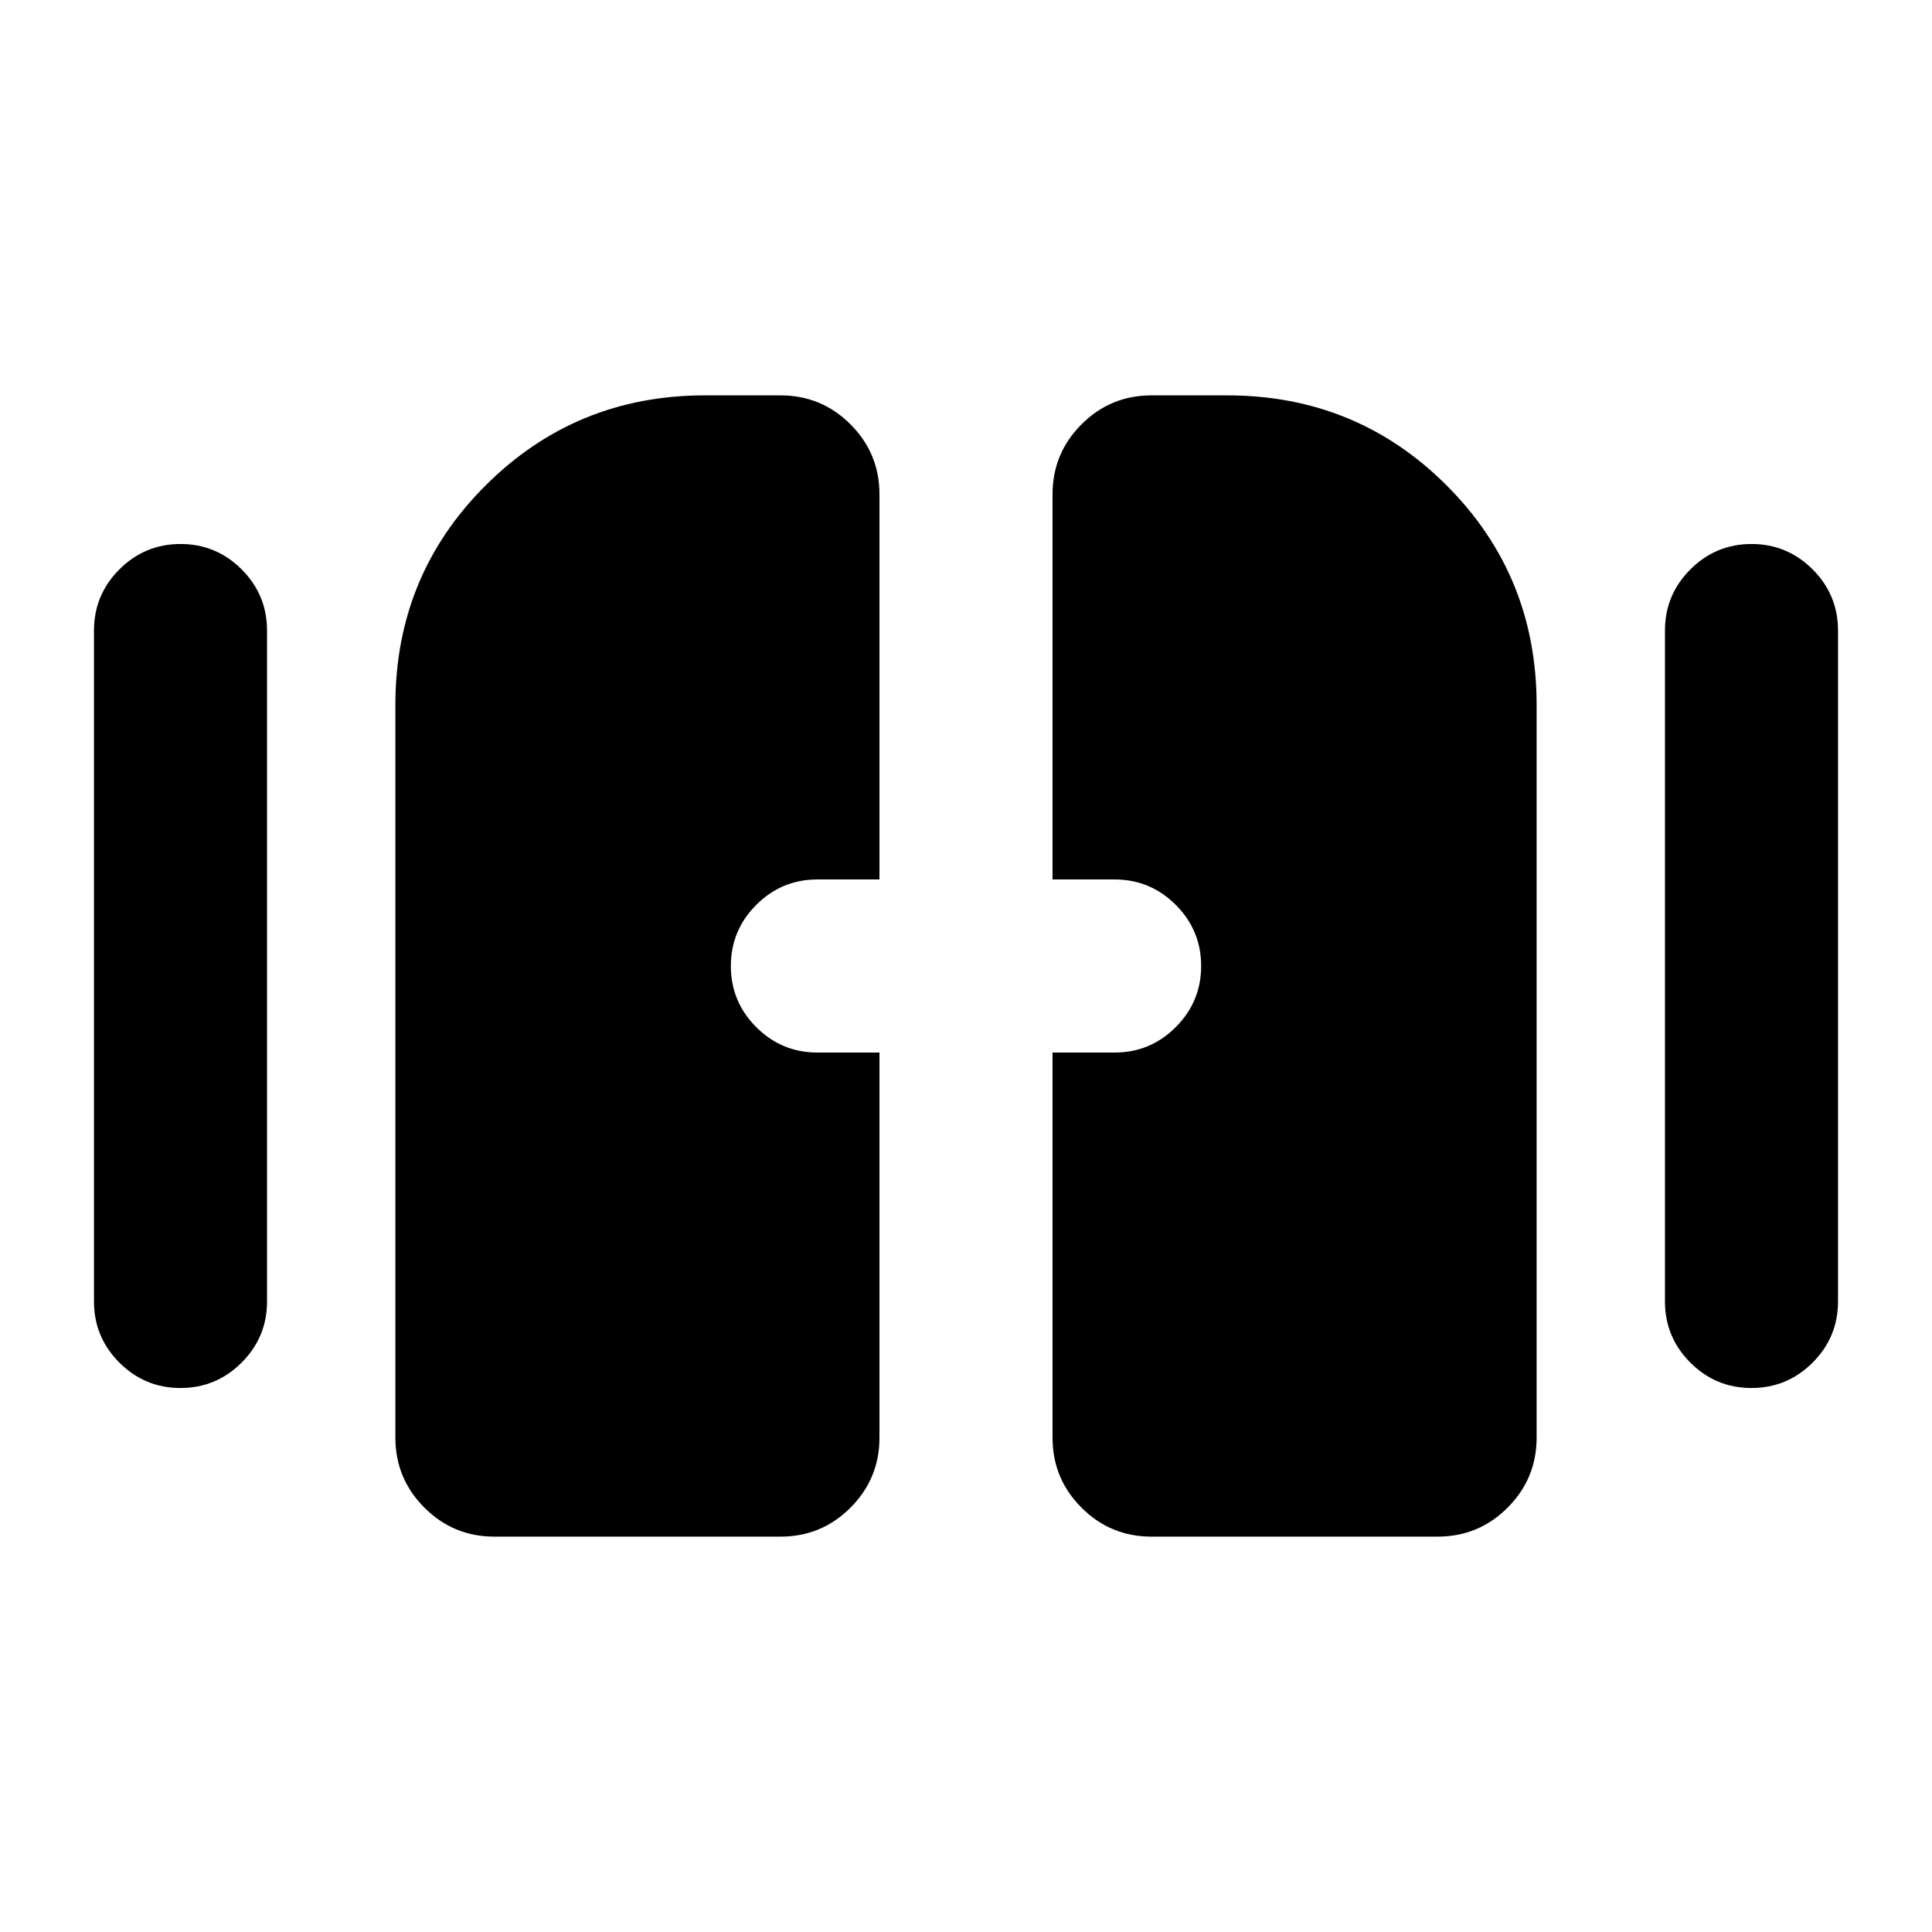 <svg xmlns="http://www.w3.org/2000/svg" height="24" viewBox="0 -960 960 960" width="24"><path d="M89.68-270.31q-17.75 0-30.37-12.62-12.61-12.63-12.61-30.38v-333.38q0-17.75 12.62-30.38 12.63-12.62 30.39-12.62 17.75 0 30.37 12.62 12.61 12.63 12.61 30.38v333.38q0 17.75-12.63 30.38-12.62 12.62-30.38 12.62Zm780.61 0q-17.75 0-30.37-12.62-12.61-12.63-12.61-30.38v-333.38q0-17.75 12.63-30.38 12.62-12.62 30.38-12.62 17.75 0 30.37 12.62 12.61 12.63 12.61 30.38v333.38q0 17.75-12.62 30.38-12.63 12.62-30.39 12.62Zm-673.83 24.62v-364.08q0-64.31 44.85-109.04 44.85-44.73 108.92-44.73h37.62q20.36 0 34.76 14.4Q437-734.75 437-714.38V-523h-30.85q-17.75 0-30.37 12.63-12.62 12.63-12.62 30.38 0 17.76 12.62 30.37Q388.4-437 406.15-437H437v191.38q0 20.37-14.39 34.76-14.4 14.4-34.76 14.4H245.62q-20.37 0-34.76-14.42-14.4-14.42-14.4-34.81Zm326.54.07V-437h30.85q17.75 0 30.37-12.63 12.62-12.63 12.62-30.38 0-17.76-12.62-30.37Q571.6-523 553.85-523H523v-191.38q0-20.37 14.39-34.76 14.4-14.4 34.76-14.4h37.62q64.31 0 109.04 44.73 44.73 44.73 44.73 109.04v364.08q0 20.39-14.4 34.81-14.39 14.42-34.76 14.42H572.15q-20.36 0-34.76-14.4Q523-225.25 523-245.62Z"/></svg>